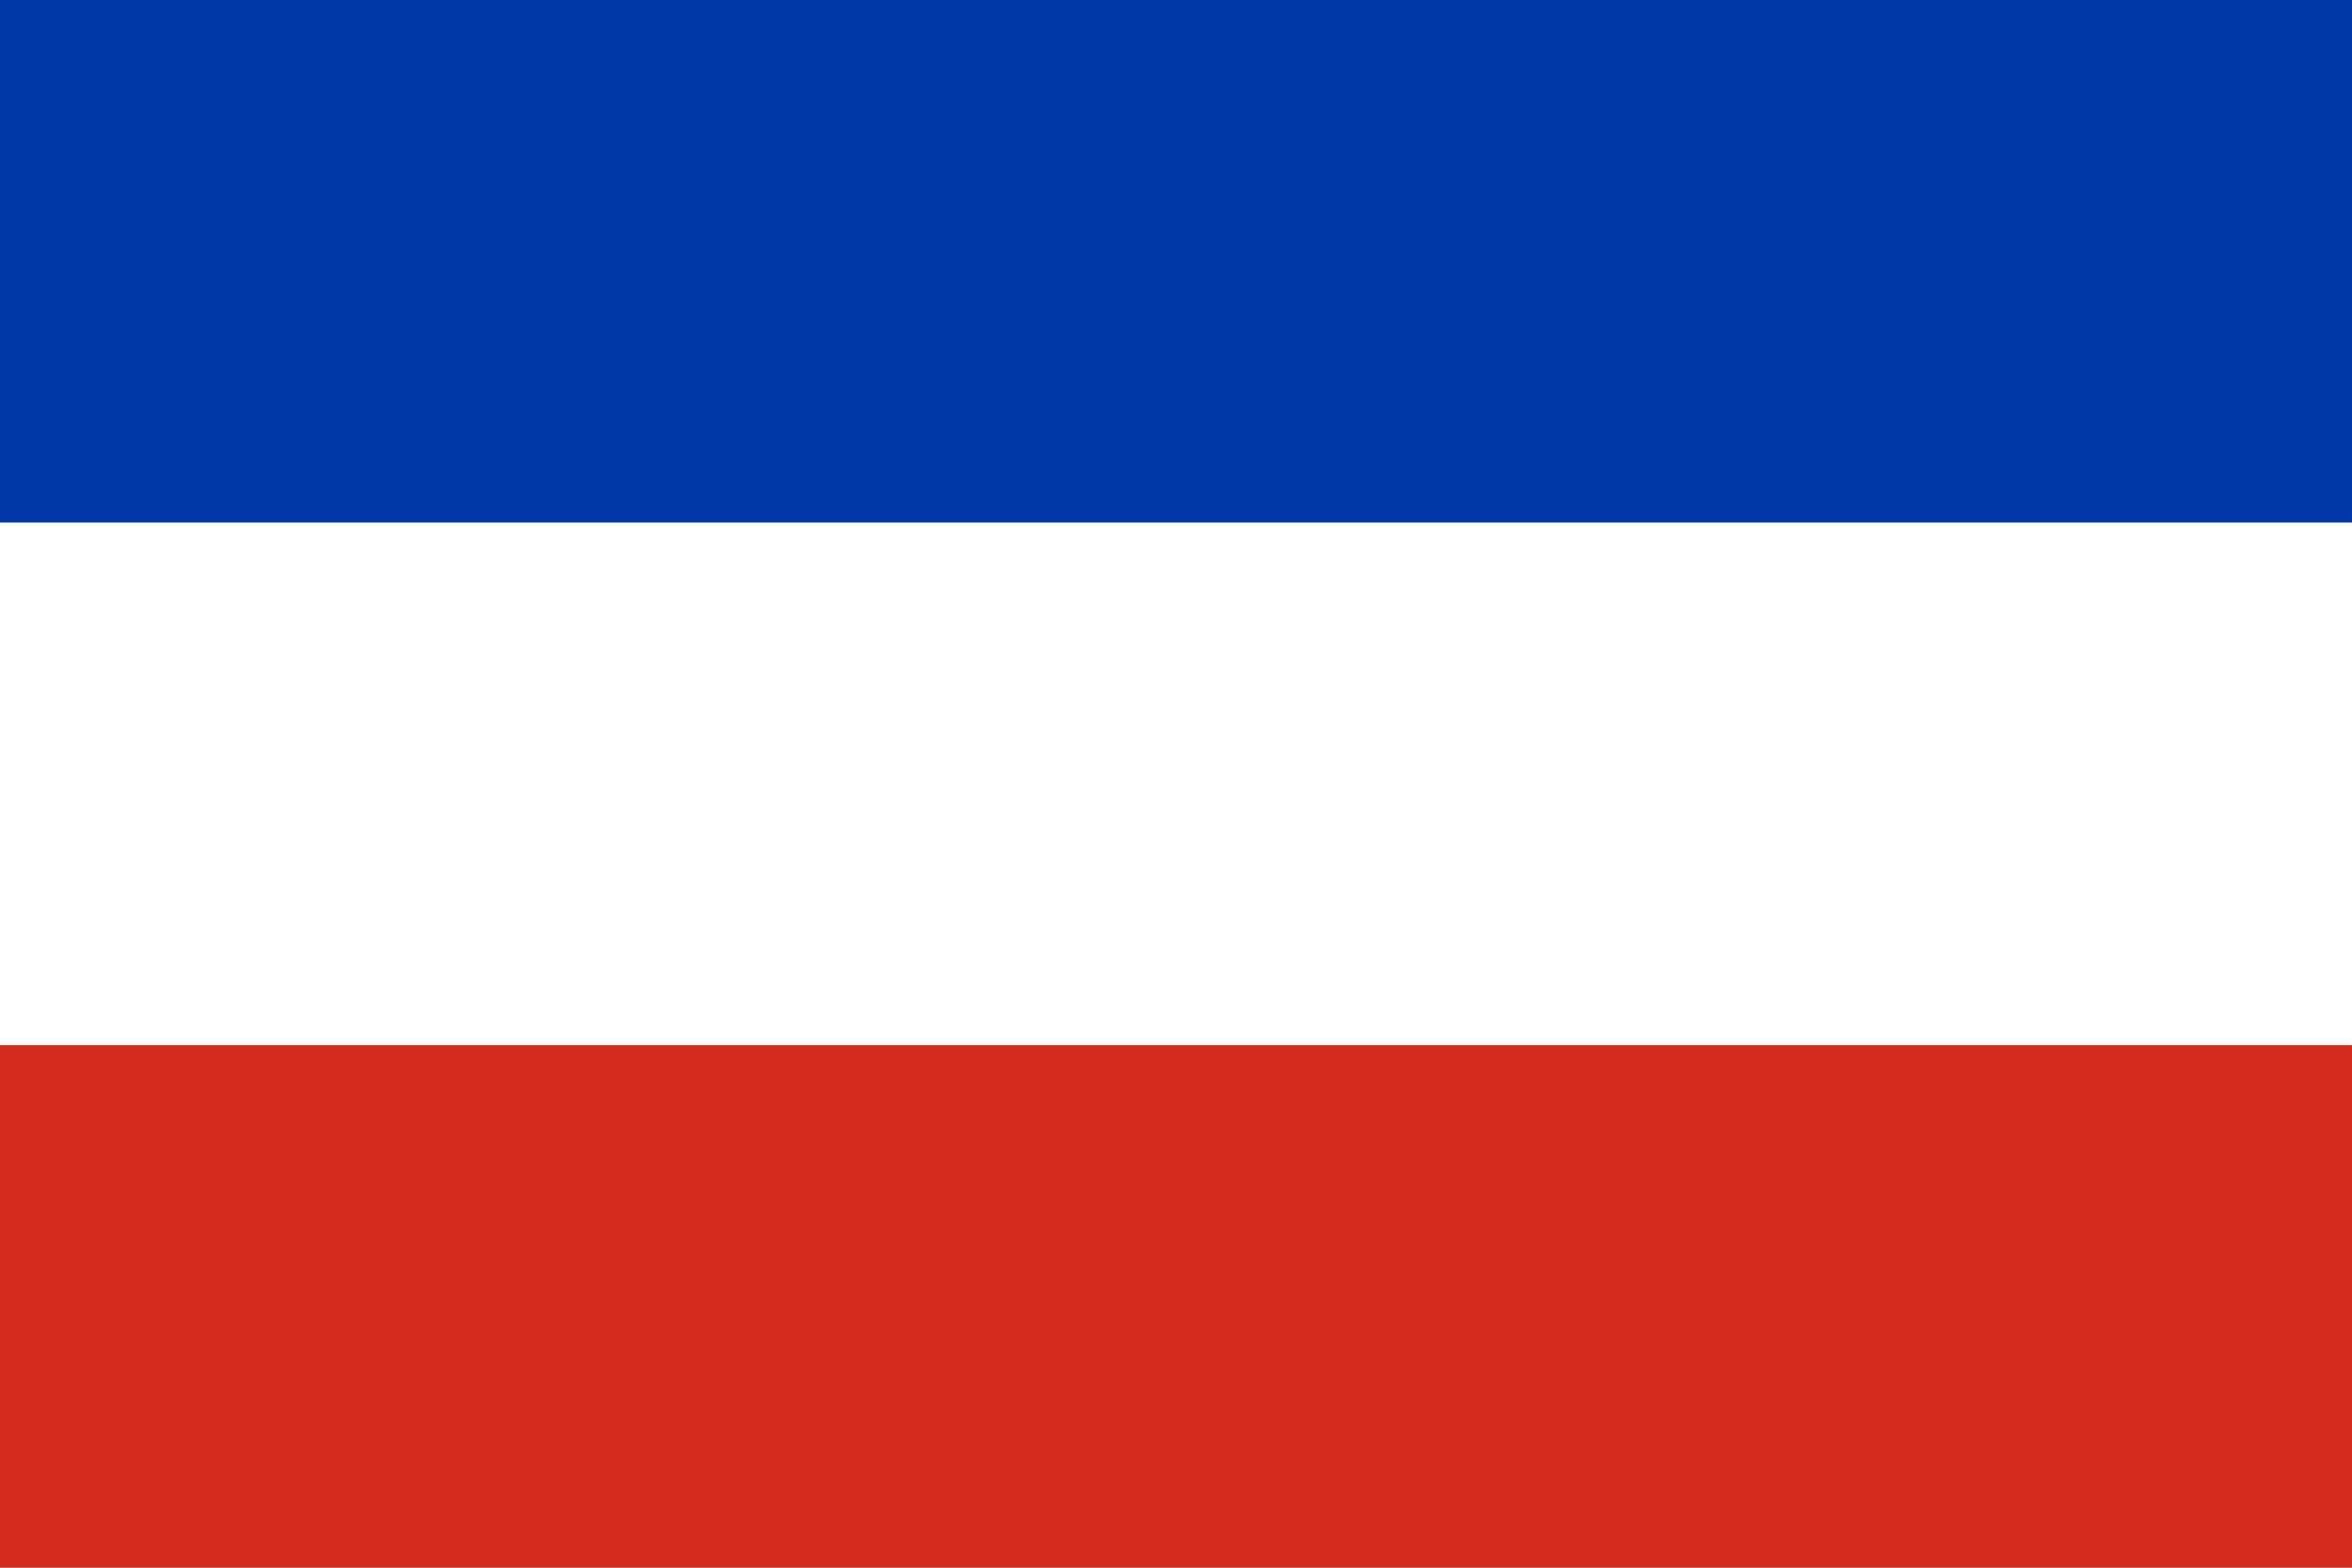 <svg width="900" height="600" xmlns="http://www.w3.org/2000/svg">
  <rect width="100%" height="100%" fill="#333333" stroke="none"/>
  <rect width="900" height="480" fill="#0038a8"/>
  <rect width="900" height="480" y="200" fill="#fff"/>
  <rect width="900" height="480" y="400" fill="#d52b1e"/>
</svg>
